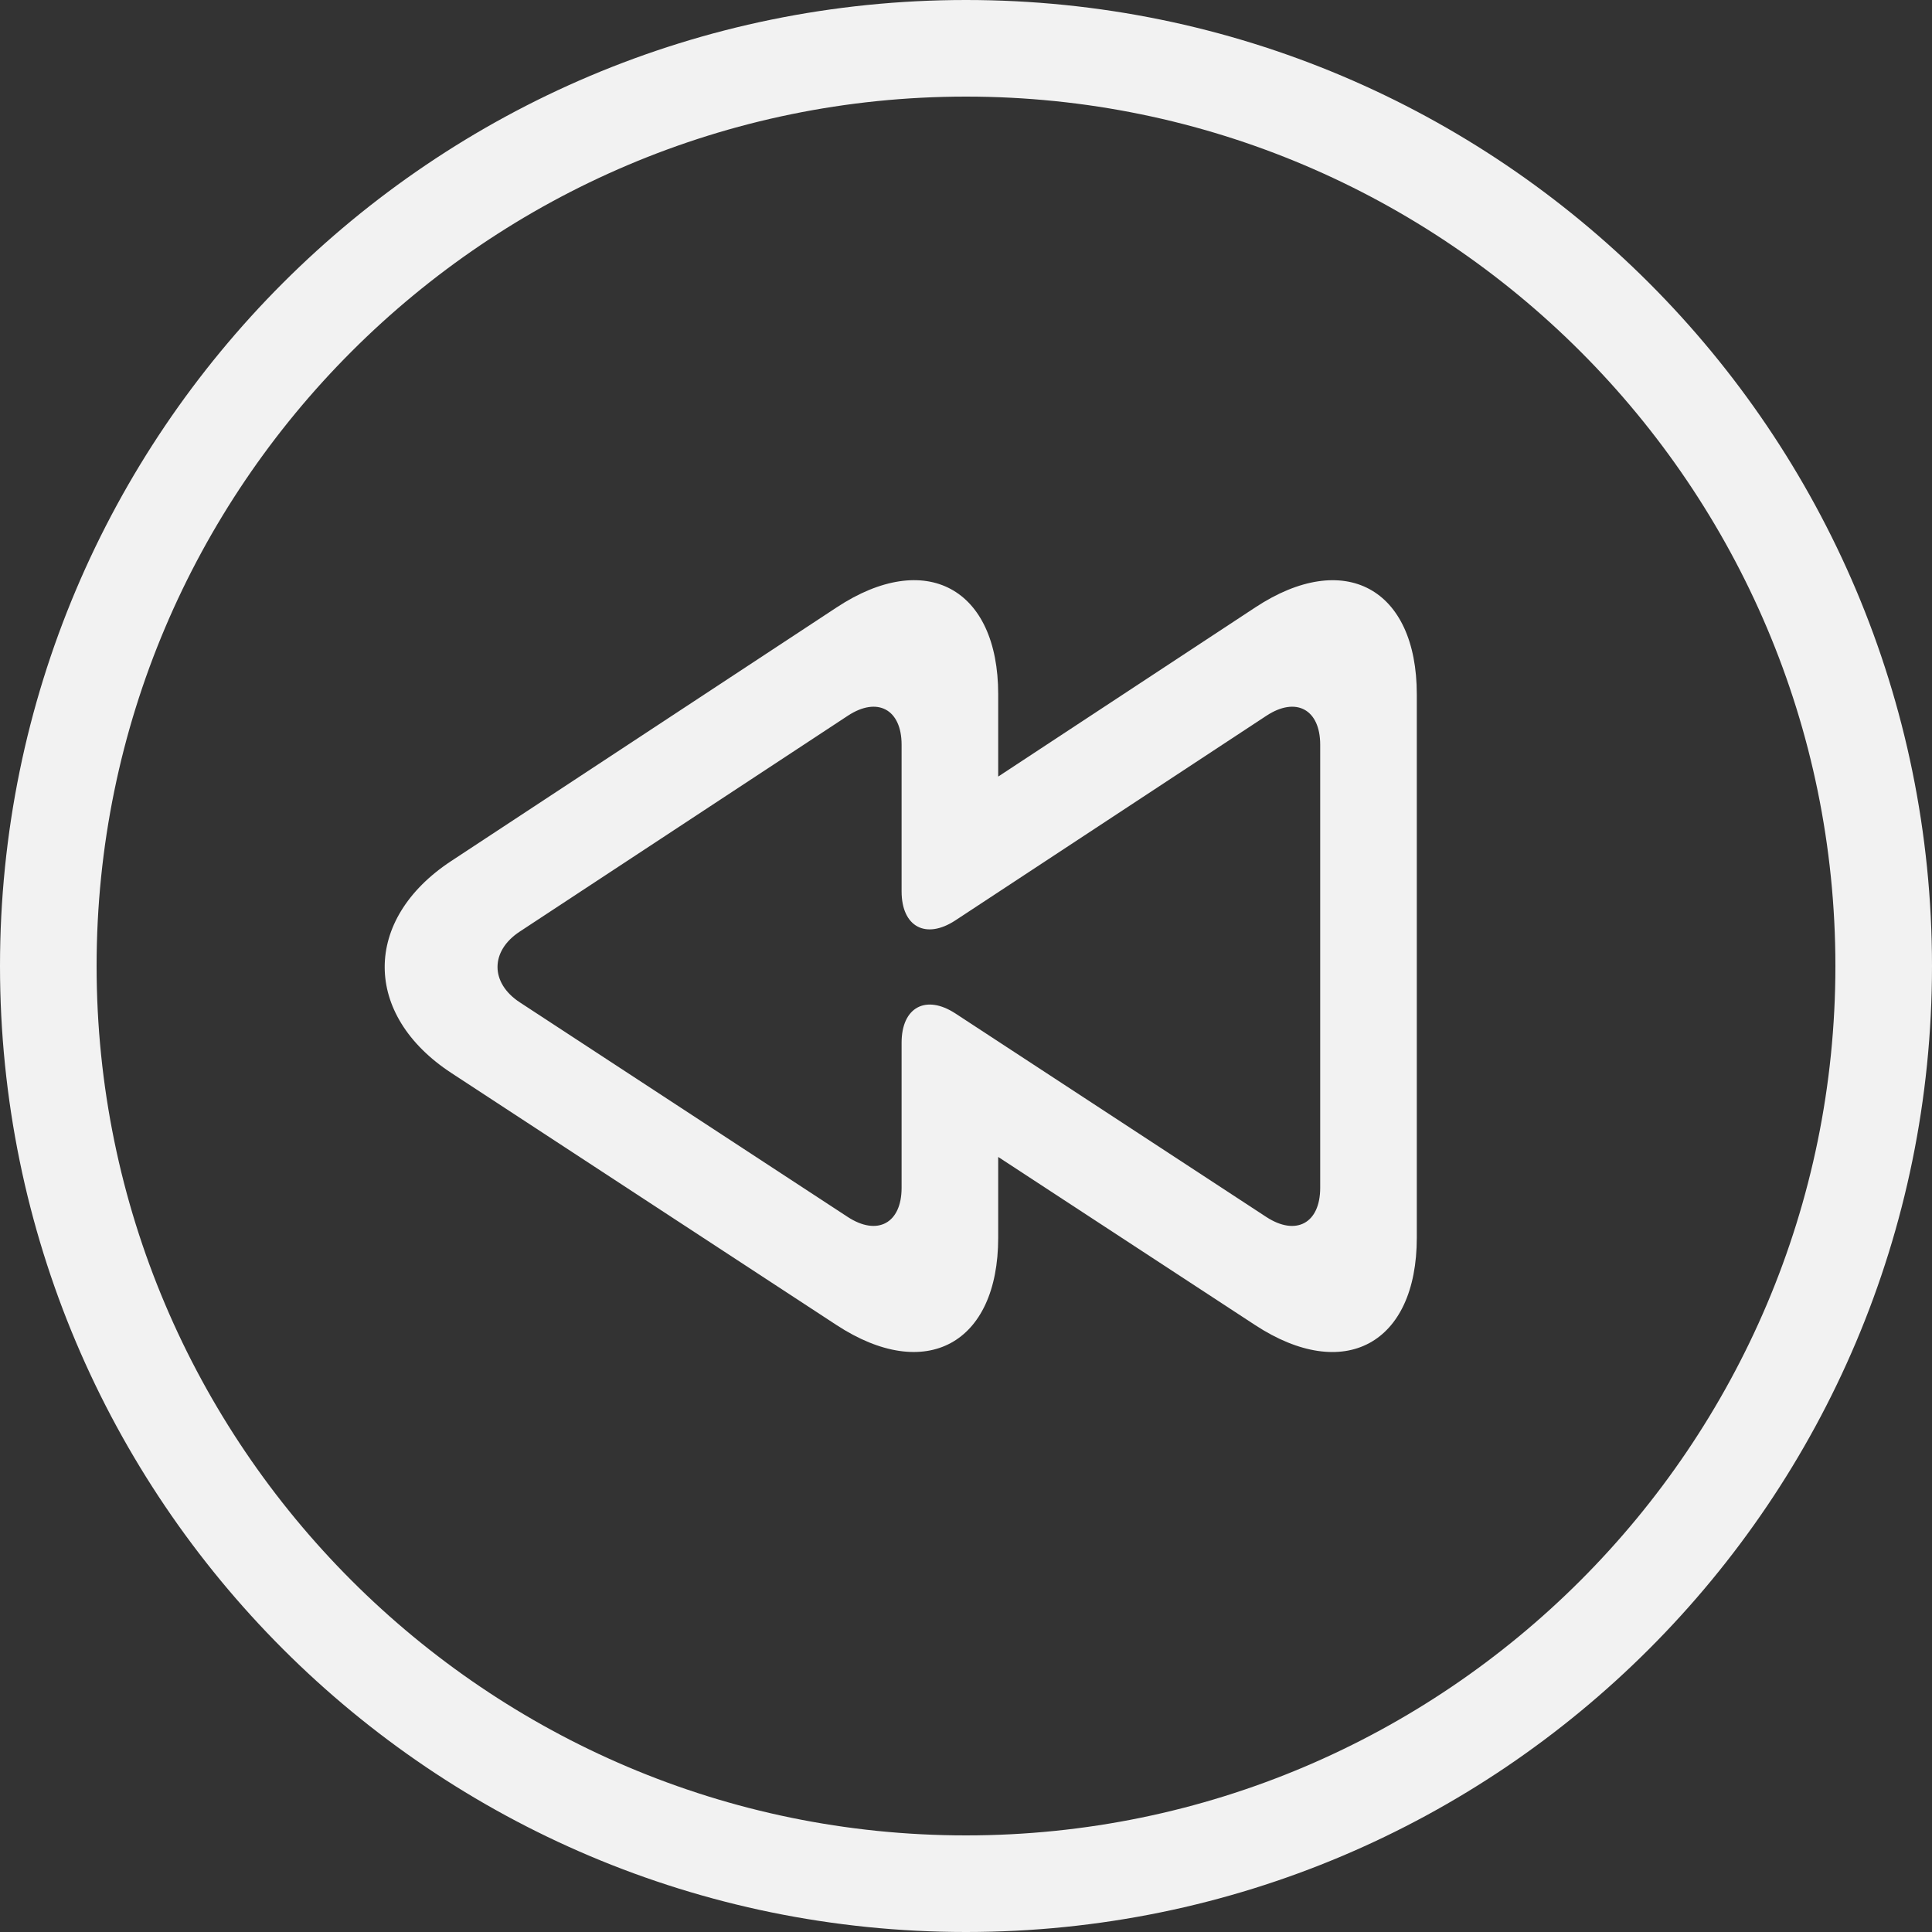 <?xml version="1.0" encoding="UTF-8" standalone="no"?>
<svg
   xmlns:dc="http://purl.org/dc/elements/1.1/"
   xmlns:cc="http://creativecommons.org/ns#"
   xmlns:rdf="http://www.w3.org/1999/02/22-rdf-syntax-ns#"
   xmlns:svg="http://www.w3.org/2000/svg"
   xmlns="http://www.w3.org/2000/svg"
   xml:space="preserve"
   style="enable-background:new 0 0 420 420;"
   viewBox="0 0 420 420"
   y="0px"
   x="0px"
   id="Capa_1"
   version="1.1"><rect x="0" y="0" width="420" height="420" fill="#333333" stroke="none"/><defs
     id="defs41" /><g
     style="fill:#f2f2f2;fill-opacity:1"
     id="g6"><path
       style="fill:#f2f2f2;fill-opacity:1"
       id="path2"
       d="M210,21c104.216,0,189,84.784,189,189s-84.784,189-189,189S21,314.216,21,210S105.784,21,210,21 M210,0   C94.031,0,0,94.024,0,210s94.031,210,210,210s210-94.024,210-210S325.969,0,210,0L210,0z" /><path
       style="fill:#f2f2f2;fill-opacity:1"
       id="path4"
       d="M98.147,233.275l83.713,54.782c19.334,12.656,35.14,4.102,35.14-18.998V251.51l55.86,36.554   c19.334,12.656,35.14,4.102,35.14-18.998V150.941c0-23.1-15.792-31.612-35.084-18.914L217,168.819v-17.885   c0-23.1-15.792-31.612-35.084-18.914l-83.839,55.167C78.792,199.885,78.813,220.626,98.147,233.275z M112.973,202.531   l71.337-46.935c6.426-4.228,11.69-1.393,11.69,6.3v31.878c0,7.7,5.264,10.535,11.704,6.3l67.606-44.478   c6.426-4.228,11.69-1.393,11.69,6.3v96.327c0,7.7-5.264,10.549-11.718,6.335l-67.564-44.226c-6.44-4.214-11.718-1.365-11.718,6.335   v31.556c0,7.7-5.264,10.549-11.718,6.328l-71.288-46.655C106.547,213.675,106.547,206.759,112.973,202.531z" /></g><g
     style="fill:#f2f2f2;fill-opacity:1"
     id="g8" /><g
     style="fill:#f2f2f2;fill-opacity:1"
     id="g10" /><g
     style="fill:#f2f2f2;fill-opacity:1"
     id="g12" /><g
     style="fill:#f2f2f2;fill-opacity:1"
     id="g14" /><g
     style="fill:#f2f2f2;fill-opacity:1"
     id="g16" /><g
     style="fill:#f2f2f2;fill-opacity:1"
     id="g18" /><g
     style="fill:#f2f2f2;fill-opacity:1"
     id="g20" /><g
     style="fill:#f2f2f2;fill-opacity:1"
     id="g22" /><g
     style="fill:#f2f2f2;fill-opacity:1"
     id="g24" /><g
     style="fill:#f2f2f2;fill-opacity:1"
     id="g26" /><g
     style="fill:#f2f2f2;fill-opacity:1"
     id="g28" /><g
     style="fill:#f2f2f2;fill-opacity:1"
     id="g30" /><g
     style="fill:#f2f2f2;fill-opacity:1"
     id="g32" /><g
     style="fill:#f2f2f2;fill-opacity:1"
     id="g34" /><g
     style="fill:#f2f2f2;fill-opacity:1"
     id="g36" /></svg>
